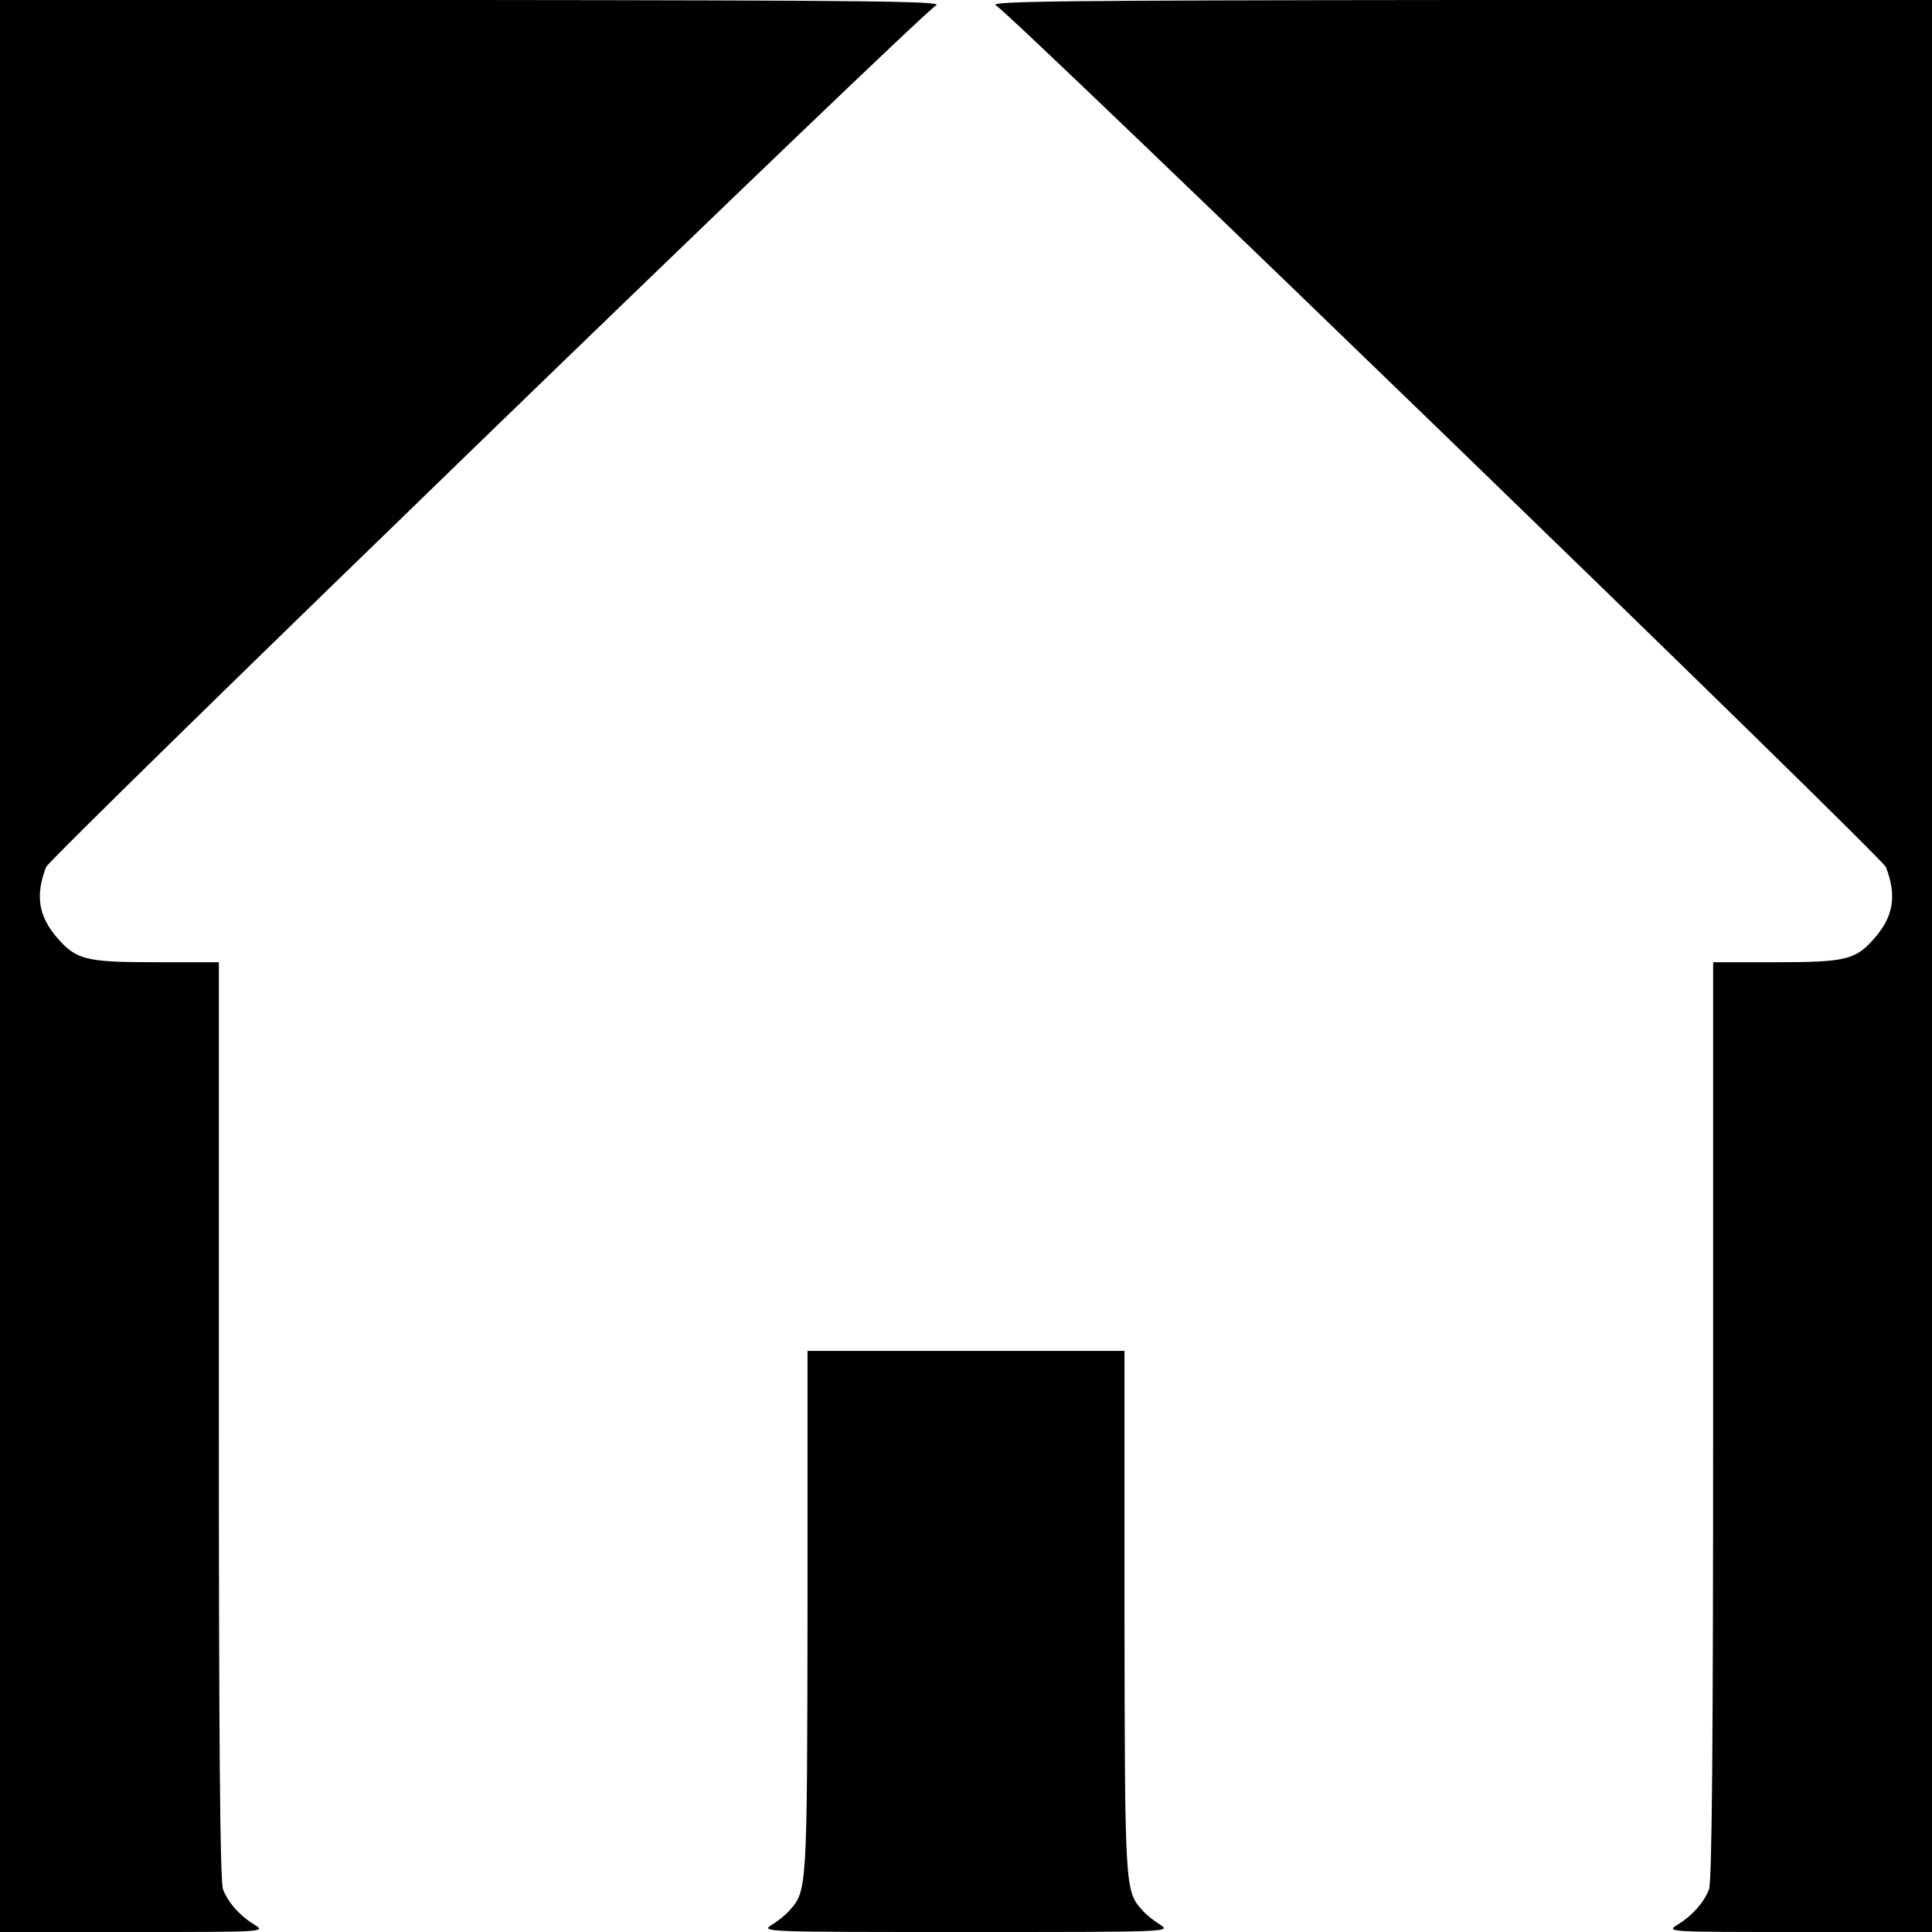 <?xml version="1.0" standalone="no"?>
<!DOCTYPE svg PUBLIC "-//W3C//DTD SVG 20010904//EN"
 "http://www.w3.org/TR/2001/REC-SVG-20010904/DTD/svg10.dtd">
<svg version="1.0" xmlns="http://www.w3.org/2000/svg"
 width="512pt" height="512pt" viewBox="0 0 512 512"
 preserveAspectRatio="xMidYMid meet">
<g transform="translate(0,512) scale(0.1,-0.1)"
fill="#000000" stroke="none">
<path d="M0 2560 l0 -2560 353 0 c347 0 352 0 322 19 -40 24 -71 60 -84 94 -8
20 -11 407 -11 1243 l0 1214 -165 0 c-186 0 -212 6 -262 63 -51 58 -60 113
-31 189 10 27 2317 2261 2359 2284 20 11 -182 13 -1228 14 l-1253 0 0 -2560z"/>
<path d="M2639 5106 c42 -23 2349 -2257 2359 -2284 29 -76 20 -131 -31 -189
-50 -57 -76 -63 -262 -63 l-165 0 0 -1214 c0 -836 -3 -1223 -11 -1243 -13 -34
-44 -70 -84 -94 -30 -19 -25 -19 323 -19 l352 0 0 2560 0 2560 -1252 0 c-1047
-1 -1249 -3 -1229 -14z"/>
<path d="M2140 848 c-1 -731 -1 -739 -47 -790 -10 -12 -31 -29 -48 -39 -29
-19 -20 -19 515 -19 535 0 544 0 515 19 -16 10 -38 27 -48 39 -46 51 -46 59
-47 790 l0 692 -420 0 -420 0 0 -692z"/>
</g>
</svg>
